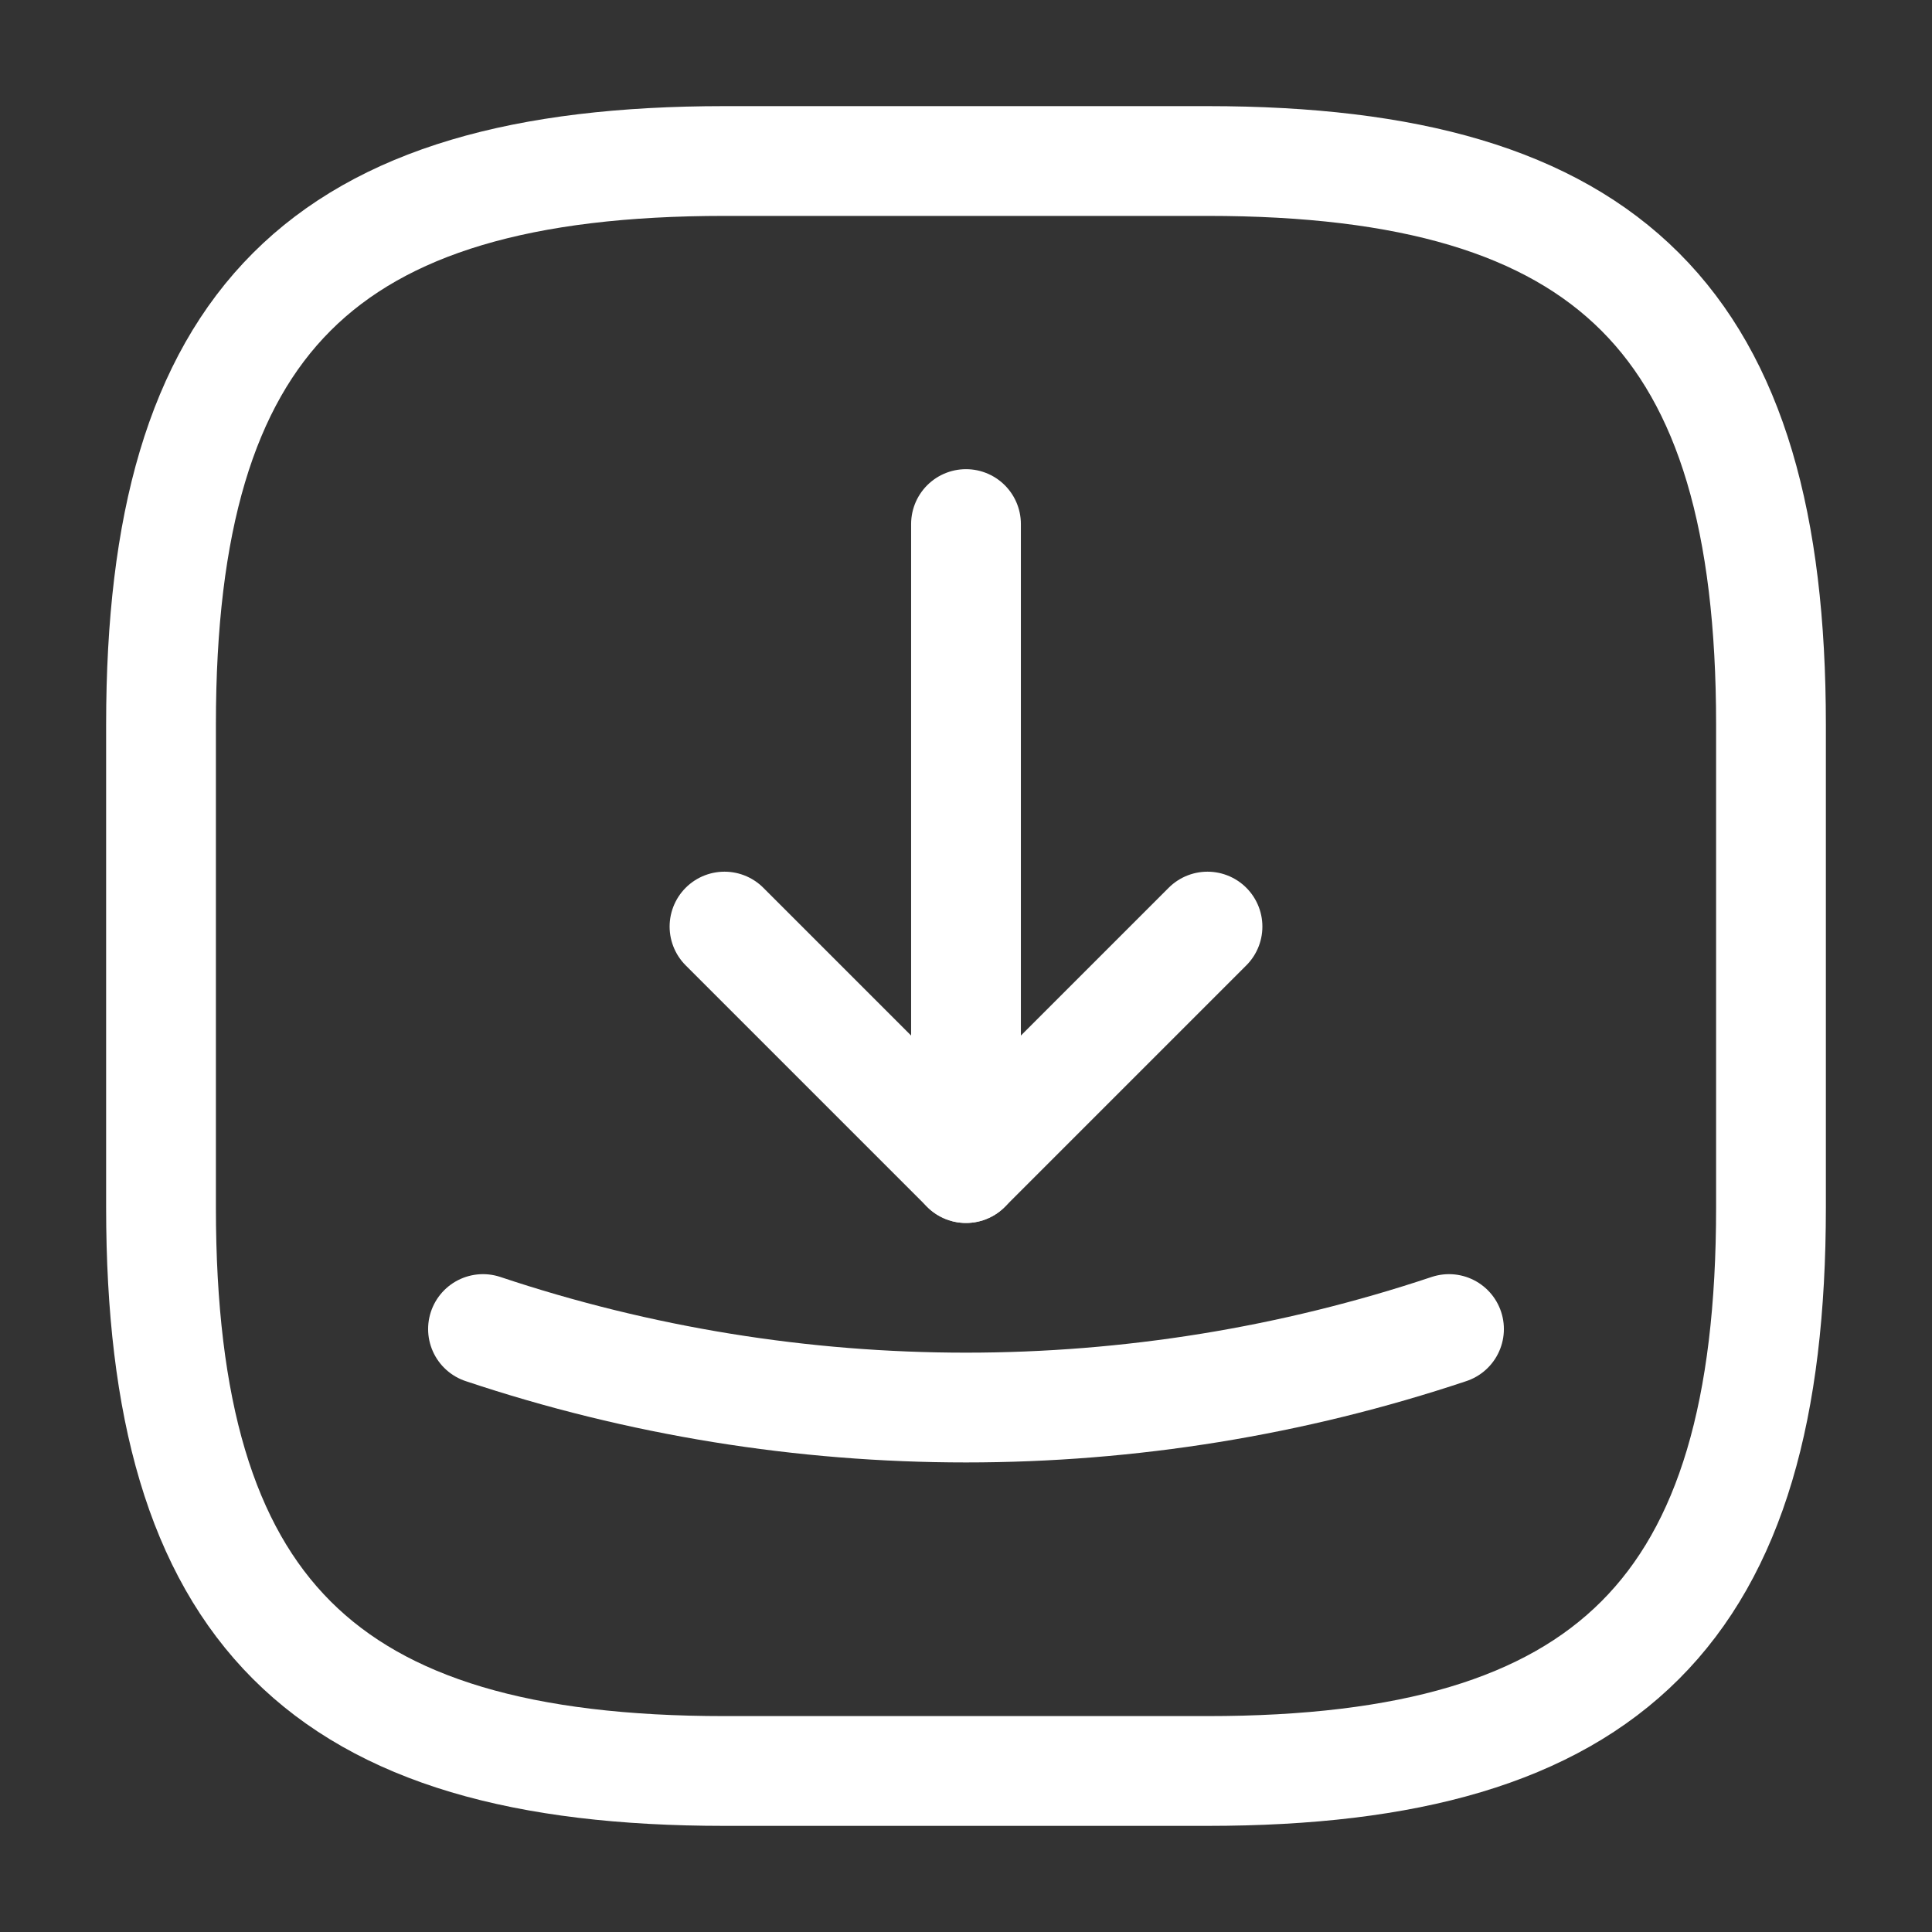 <svg width="44" height="44" viewBox="0 0 44 44" fill="none" xmlns="http://www.w3.org/2000/svg">
<rect x="0" y="0" width="44" height="44" fill="#333333" stroke="none"/>
<path d="M16.5 40.333H27.5C36.667 40.333 40.333 36.667 40.333 27.5V16.5C40.333 7.333 36.667 3.667 27.5 3.667H16.5C7.333 3.667 3.667 7.333 3.667 16.5V27.5C3.667 36.667 7.333 40.333 16.5 40.333Z" stroke="white" stroke-width="2.5" stroke-linecap="round" stroke-linejoin="round"/>
<path d="M16.5 21.102L22 26.602L27.5 21.102" stroke="white" stroke-width="2.5" stroke-linecap="round" stroke-linejoin="round"/>
<path d="M22 26.602V11.935" stroke="white" stroke-width="2.5" stroke-linecap="round" stroke-linejoin="round"/>
<path d="M11 30.268C18.132 32.652 25.868 32.652 33 30.268" stroke="white" stroke-width="2.5" stroke-linecap="round" stroke-linejoin="round"/>
</svg>
